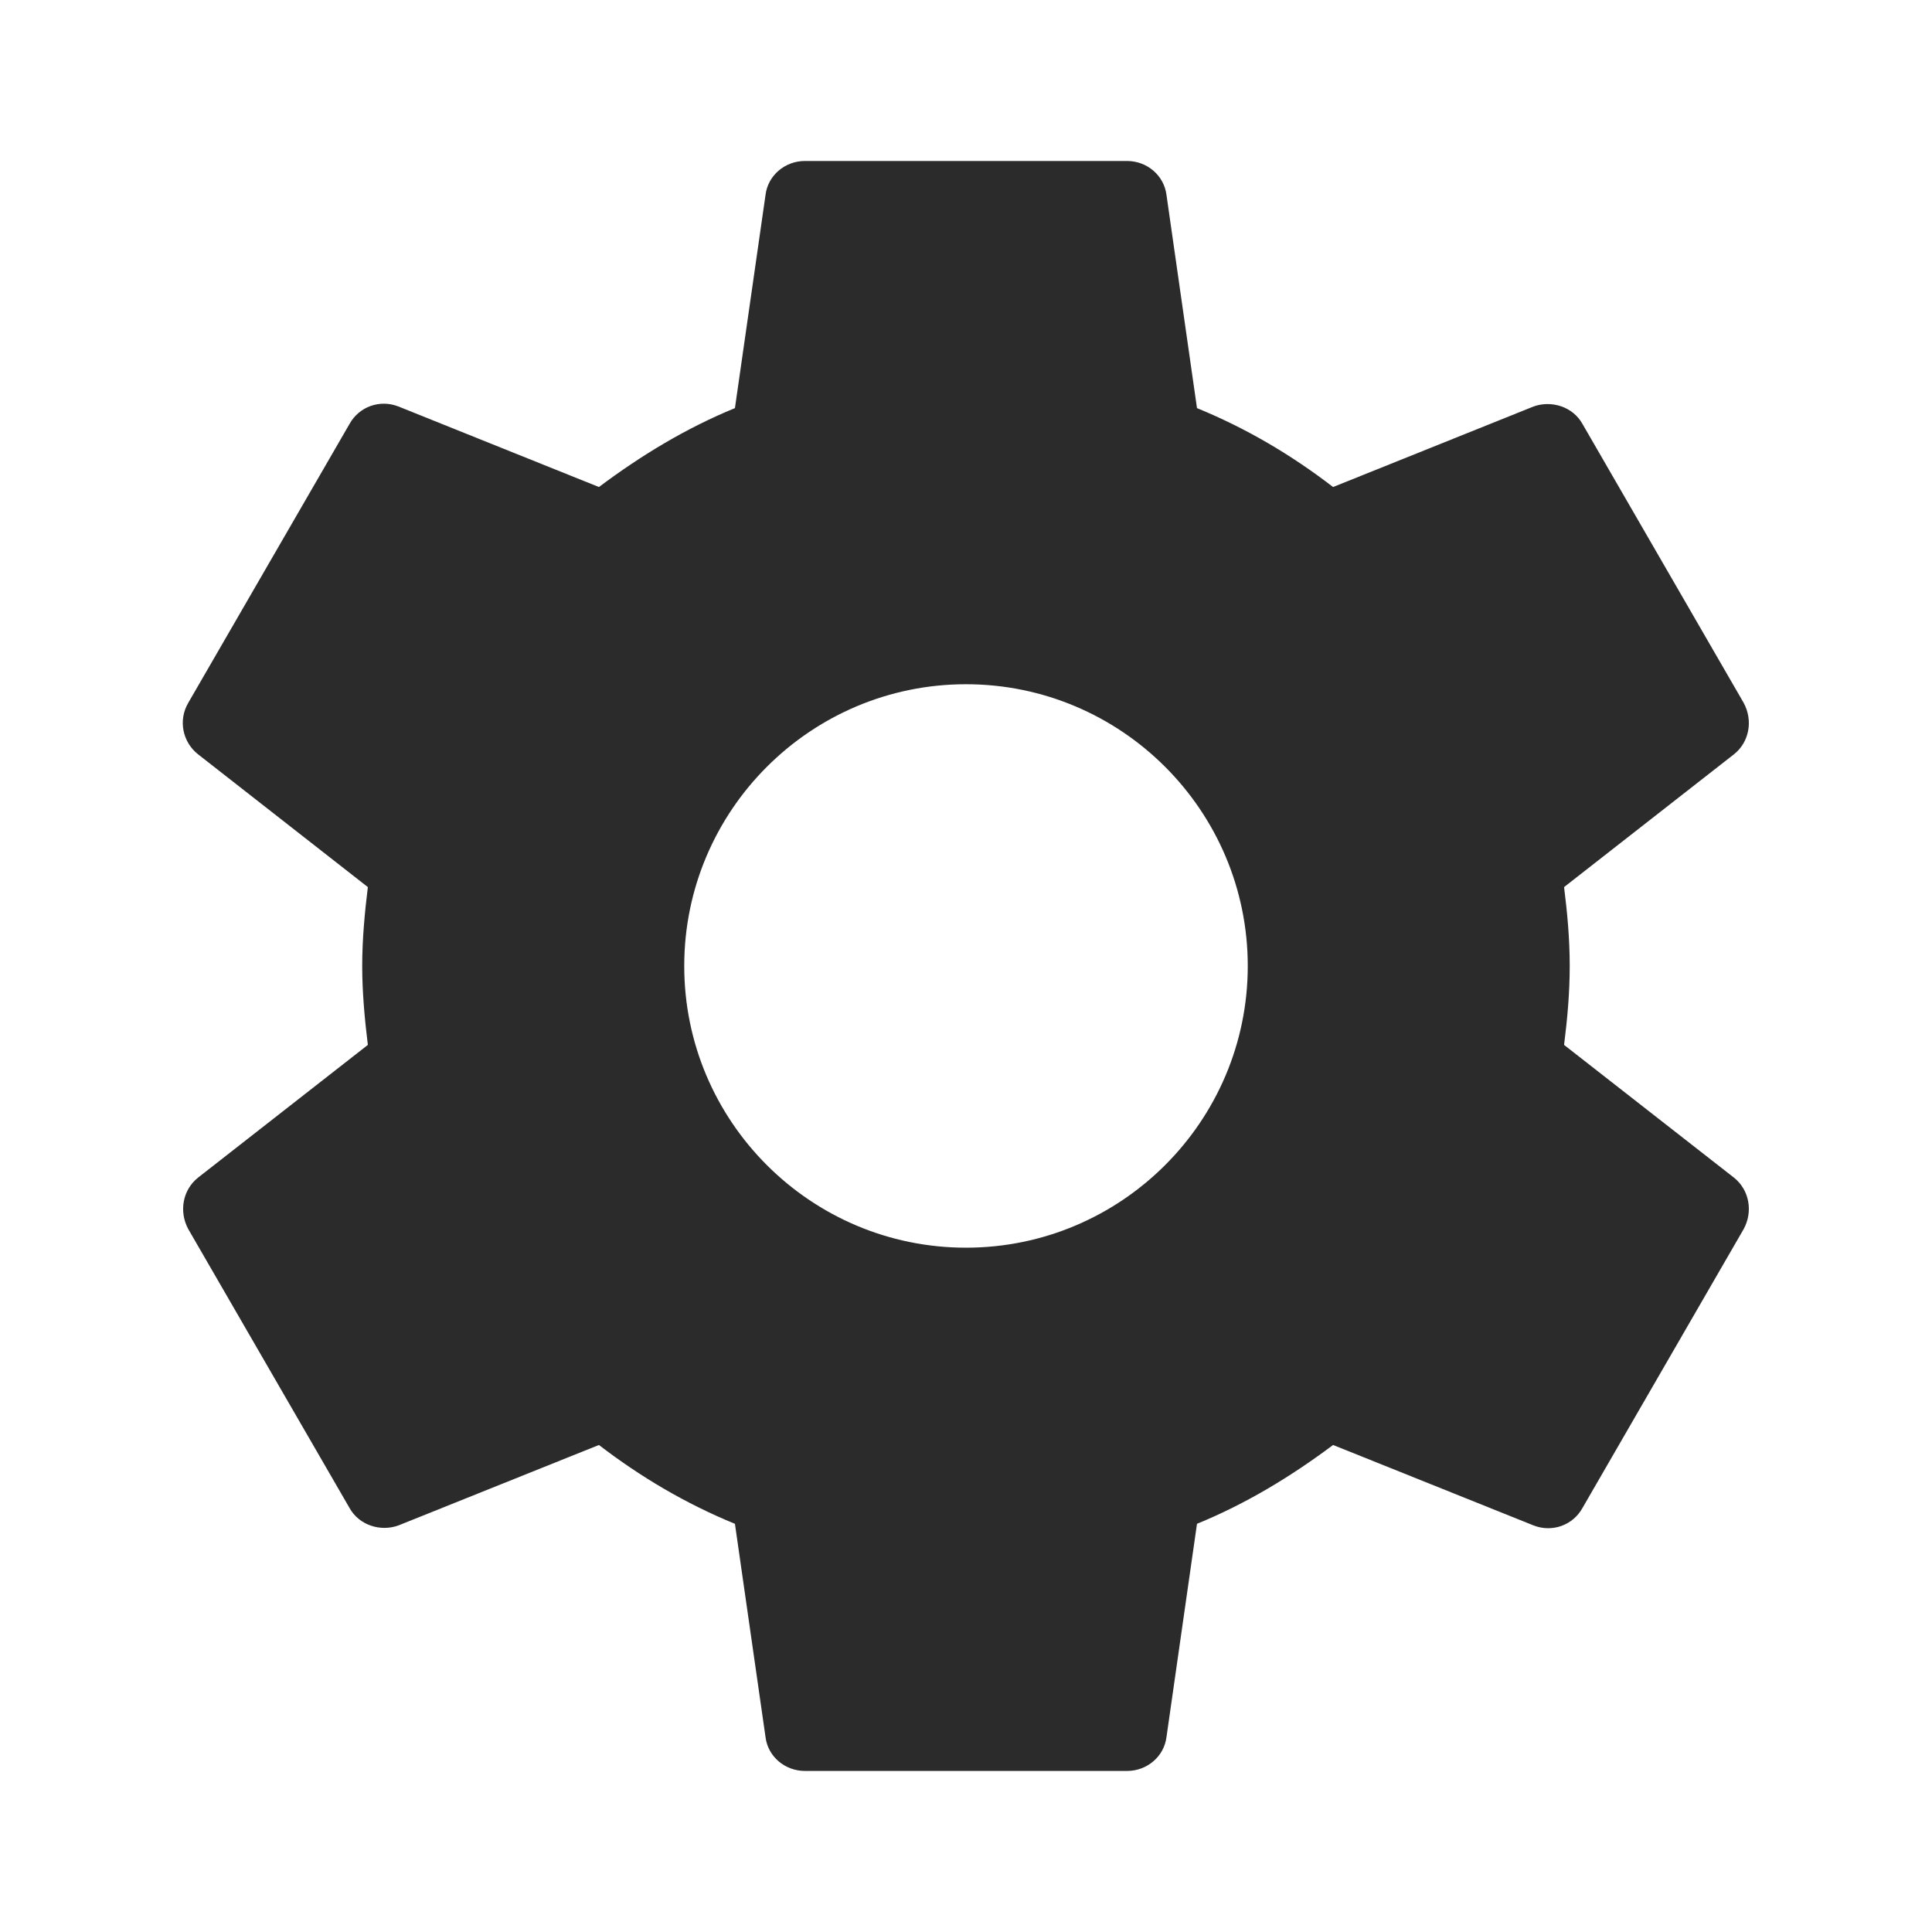 <svg width="25" height="25" viewBox="0 0 25 25" fill="none" xmlns="http://www.w3.org/2000/svg">
<path d="M20.239 13.521C20.281 13.187 20.312 12.854 20.312 12.5C20.312 12.146 20.281 11.812 20.239 11.479L22.438 9.76C22.635 9.604 22.688 9.323 22.562 9.093L20.479 5.489C20.354 5.26 20.073 5.177 19.844 5.26L17.25 6.302C16.708 5.885 16.125 5.541 15.489 5.281L15.094 2.521C15.062 2.271 14.844 2.083 14.583 2.083H10.417C10.156 2.083 9.937 2.271 9.906 2.521L9.51 5.281C8.875 5.541 8.292 5.896 7.75 6.302L5.156 5.26C4.917 5.166 4.646 5.26 4.521 5.489L2.437 9.093C2.302 9.323 2.365 9.604 2.562 9.76L4.76 11.479C4.719 11.812 4.687 12.156 4.687 12.5C4.687 12.843 4.719 13.187 4.76 13.521L2.562 15.239C2.365 15.396 2.312 15.677 2.437 15.906L4.521 19.51C4.646 19.739 4.927 19.823 5.156 19.739L7.75 18.698C8.292 19.114 8.875 19.458 9.51 19.718L9.906 22.479C9.937 22.729 10.156 22.916 10.417 22.916H14.583C14.844 22.916 15.062 22.729 15.094 22.479L15.489 19.718C16.125 19.458 16.708 19.104 17.25 18.698L19.844 19.739C20.083 19.833 20.354 19.739 20.479 19.51L22.562 15.906C22.688 15.677 22.635 15.396 22.438 15.239L20.239 13.521ZM12.5 16.145C10.489 16.145 8.854 14.51 8.854 12.5C8.854 10.489 10.489 8.854 12.5 8.854C14.51 8.854 16.146 10.489 16.146 12.5C16.146 14.51 14.51 16.145 12.5 16.145Z" fill="#2B2B2B"/>
</svg>
